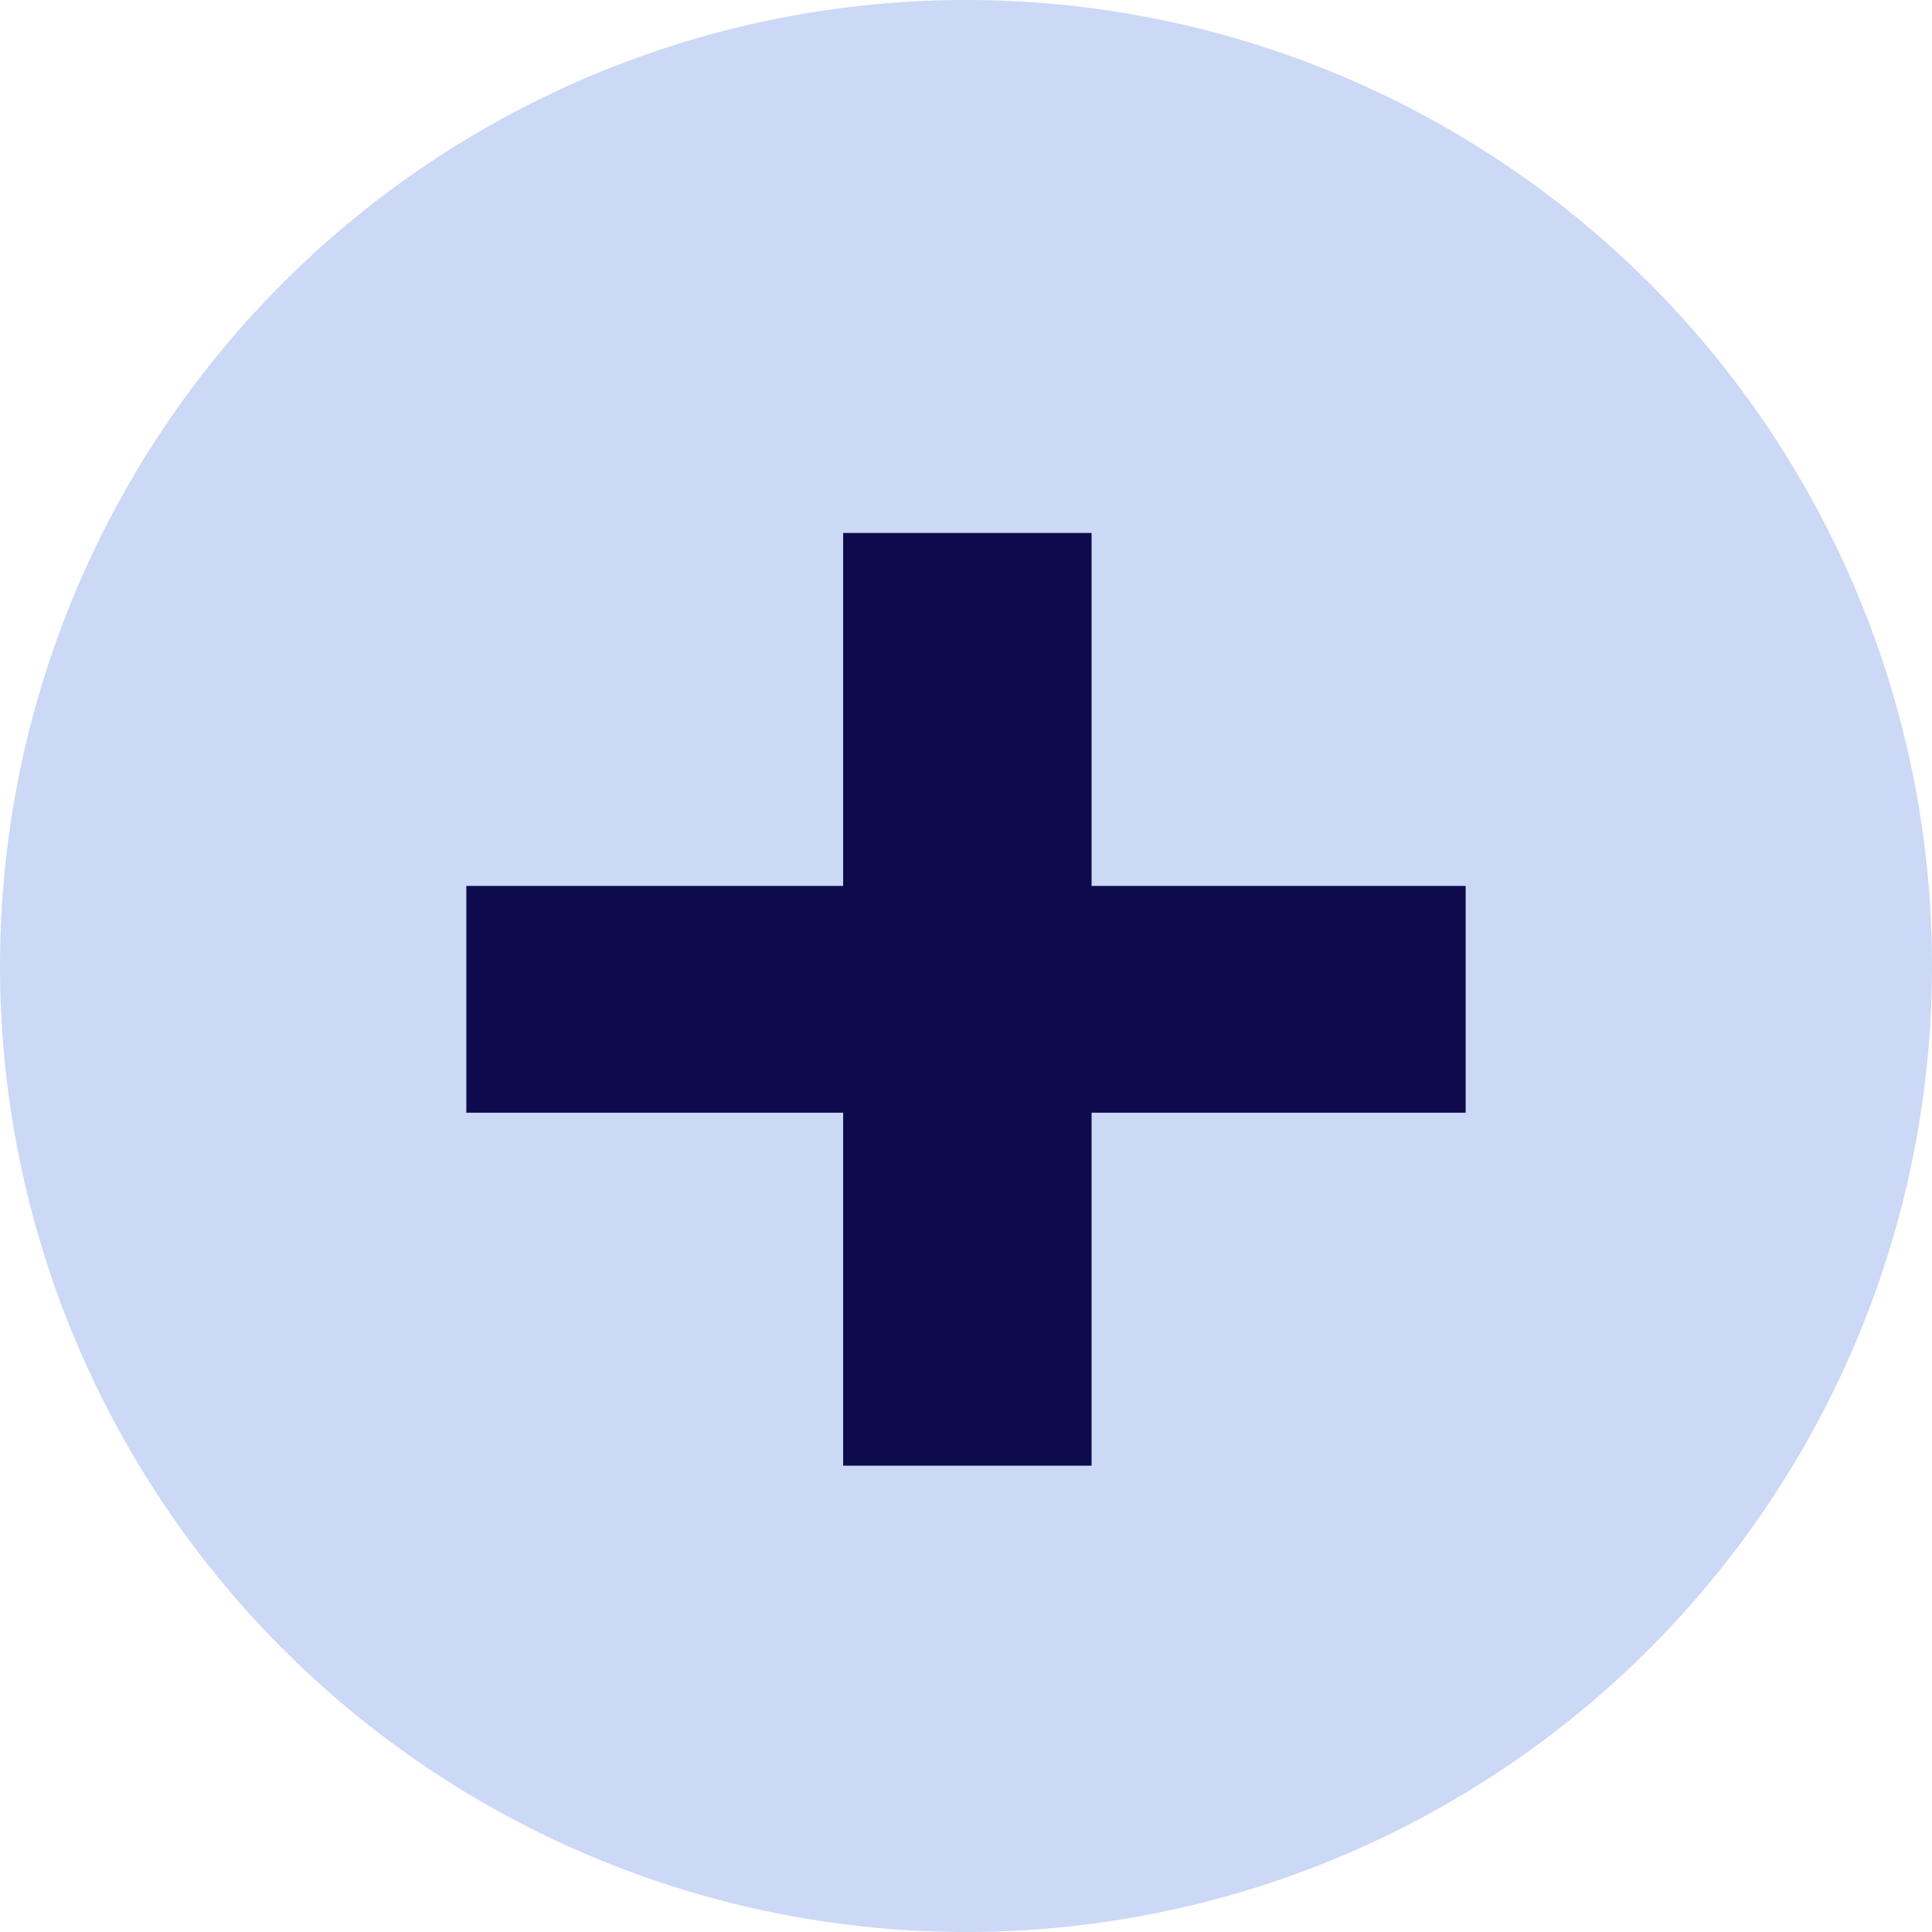 <?xml version="1.0" encoding="UTF-8"?>
<svg width="29px" height="29px" viewBox="0 0 29 29" version="1.1" xmlns="http://www.w3.org/2000/svg" xmlns:xlink="http://www.w3.org/1999/xlink">
    <!-- Generator: Sketch 57.1 (83088) - https://sketch.com -->
    <title>Icon_8</title>
    <desc>Created with Sketch.</desc>
    <defs>
        <circle id="path-1" cx="14.5" cy="14.5" r="14.5"></circle>
    </defs>
    <g id="Screens" stroke="none" stroke-width="1" fill="none" fill-rule="evenodd">
        <g id="Icon_8">
            <mask id="mask-2" fill="white">
                <use xlink:href="#path-1"></use>
            </mask>
            <use id="Oval" fill="#CBD8F6" xlink:href="#path-1"></use>
            <polygon id="+" fill="#0E0B4D" fill-rule="nonzero" mask="url(#mask-2)" points="7 16.702 7 13.298 12.656 13.298 12.656 8 16.385 8 16.385 13.298 22 13.298 22 16.702 16.385 16.702 16.385 22 12.656 22 12.656 16.702"></polygon>
        </g>
    </g>
</svg>
